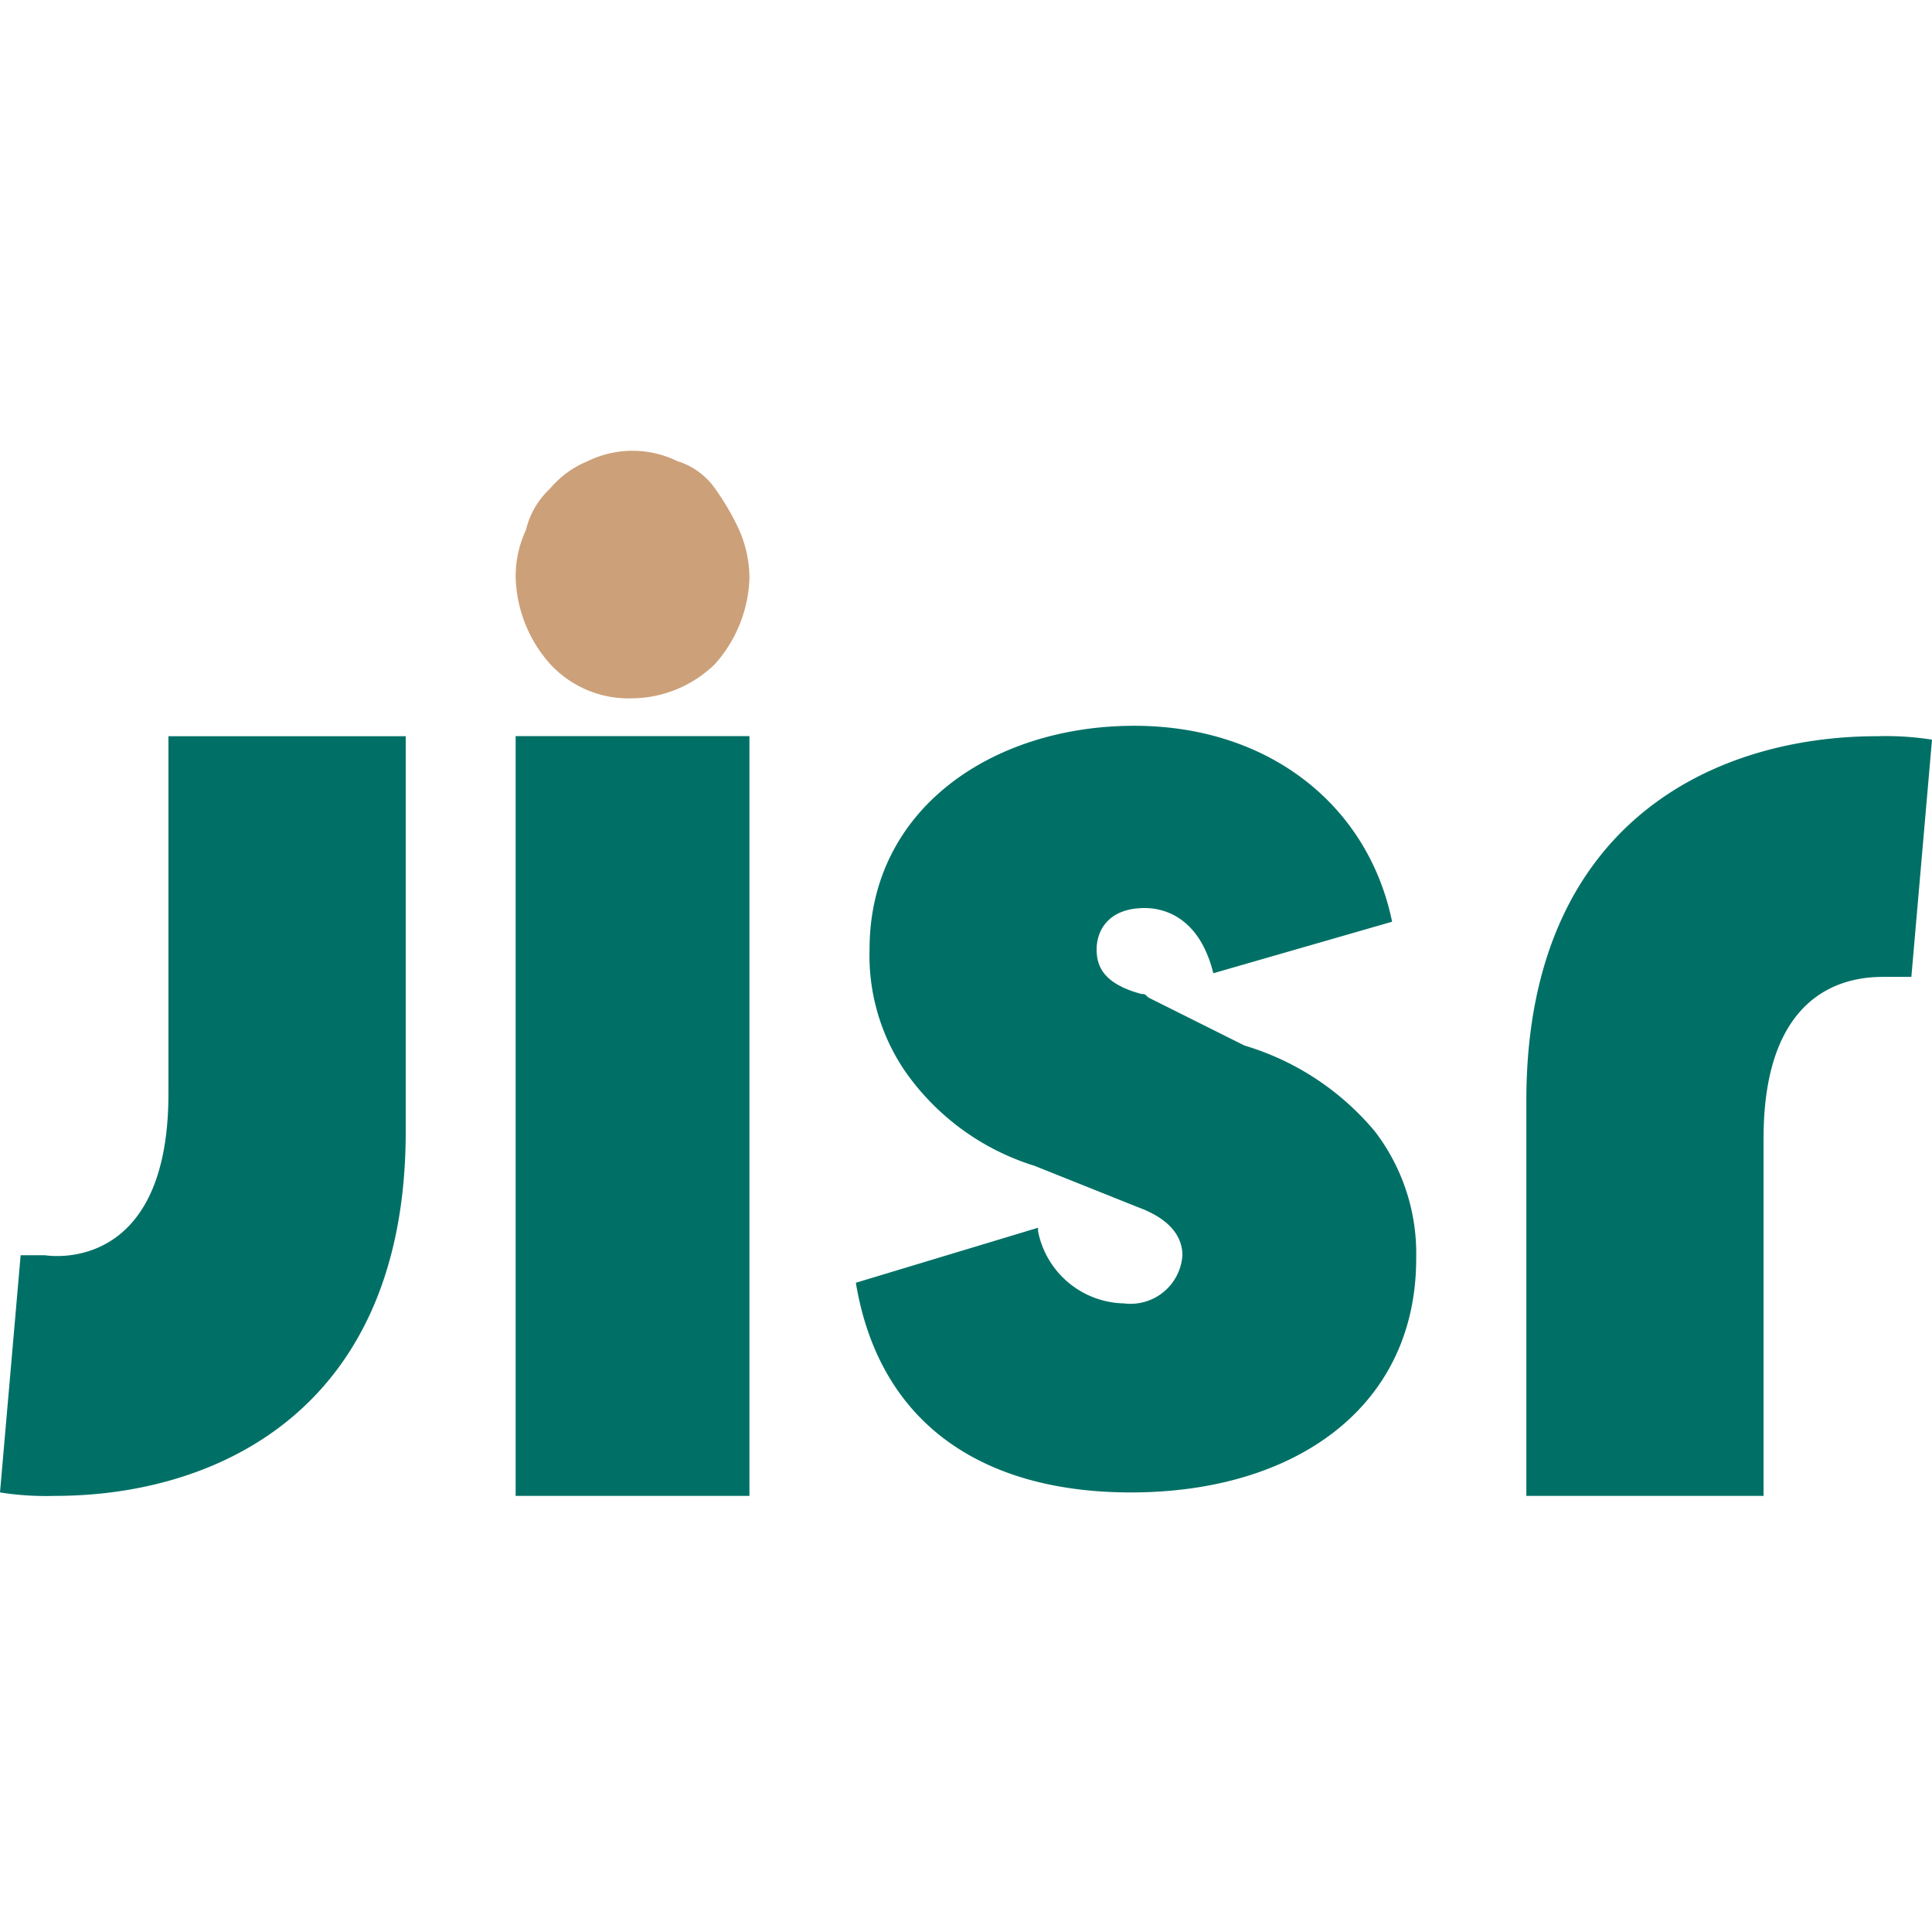 <svg xmlns="http://www.w3.org/2000/svg" width="60" height="60" viewBox="0 0 60 60">
  <g id="IconServ6" transform="translate(-838 -1005)">
    <rect id="base" width="60" height="60" transform="translate(838 1005)" fill="none"/>
    <path id="Path_125351" data-name="Path 125351" d="M24.674,46.756V23.161h-7.26V46.756ZM6.631,34.264v-11.1H14V35.439c0,8.648-5.872,11.317-10.89,11.317A9.184,9.184,0,0,1,1.4,46.649l.641-7.367h.747C3.535,39.389,6.631,39.389,6.631,34.264ZM56.169,46.756v-11.1c0-5.125,3.2-5.018,3.843-5.018h.747l.641-7.367a9.184,9.184,0,0,0-1.708-.107c-5.018,0-10.89,2.669-10.89,11.317V46.756ZM40.048,32.77A8.4,8.4,0,0,1,44.1,35.439a6.239,6.239,0,0,1,1.281,3.95c0,4.591-3.737,7.26-8.861,7.26-4.484,0-7.794-2.028-8.541-6.512l5.658-1.708v.107a2.778,2.778,0,0,0,2.669,2.242,1.614,1.614,0,0,0,1.815-1.495c0-.427-.214-1.068-1.388-1.495l-.534-.214-2.669-1.068a7.664,7.664,0,0,1-4.057-2.989,6.39,6.39,0,0,1-1.068-3.737c0-4.377,3.843-6.94,8.221-6.94,4.164,0,7.26,2.456,8.007,6.085l-5.552,1.6h0C38.66,28.82,37.592,28.5,36.952,28.5c-1.174,0-1.495.747-1.495,1.281s.214,1.068,1.388,1.388c.107,0,.107,0,.214.107Z" transform="translate(836.6 1004.7)" fill="#007066" fill-rule="evenodd"/>
    <path id="Path_125352" data-name="Path 125352" d="M22.432,14.62a3.167,3.167,0,0,0-2.776,0,3.028,3.028,0,0,0-1.174.854,2.562,2.562,0,0,0-.747,1.281,3.41,3.41,0,0,0-.32,1.495,4.212,4.212,0,0,0,1.068,2.669,3.311,3.311,0,0,0,2.562,1.068,3.728,3.728,0,0,0,2.562-1.068,4.212,4.212,0,0,0,1.068-2.669,3.768,3.768,0,0,0-.32-1.495,7.963,7.963,0,0,0-.747-1.281A2.239,2.239,0,0,0,22.432,14.62Z" transform="translate(836.6 1004.7)" fill="#cca079" fill-rule="evenodd"/>
  </g>
</svg>
